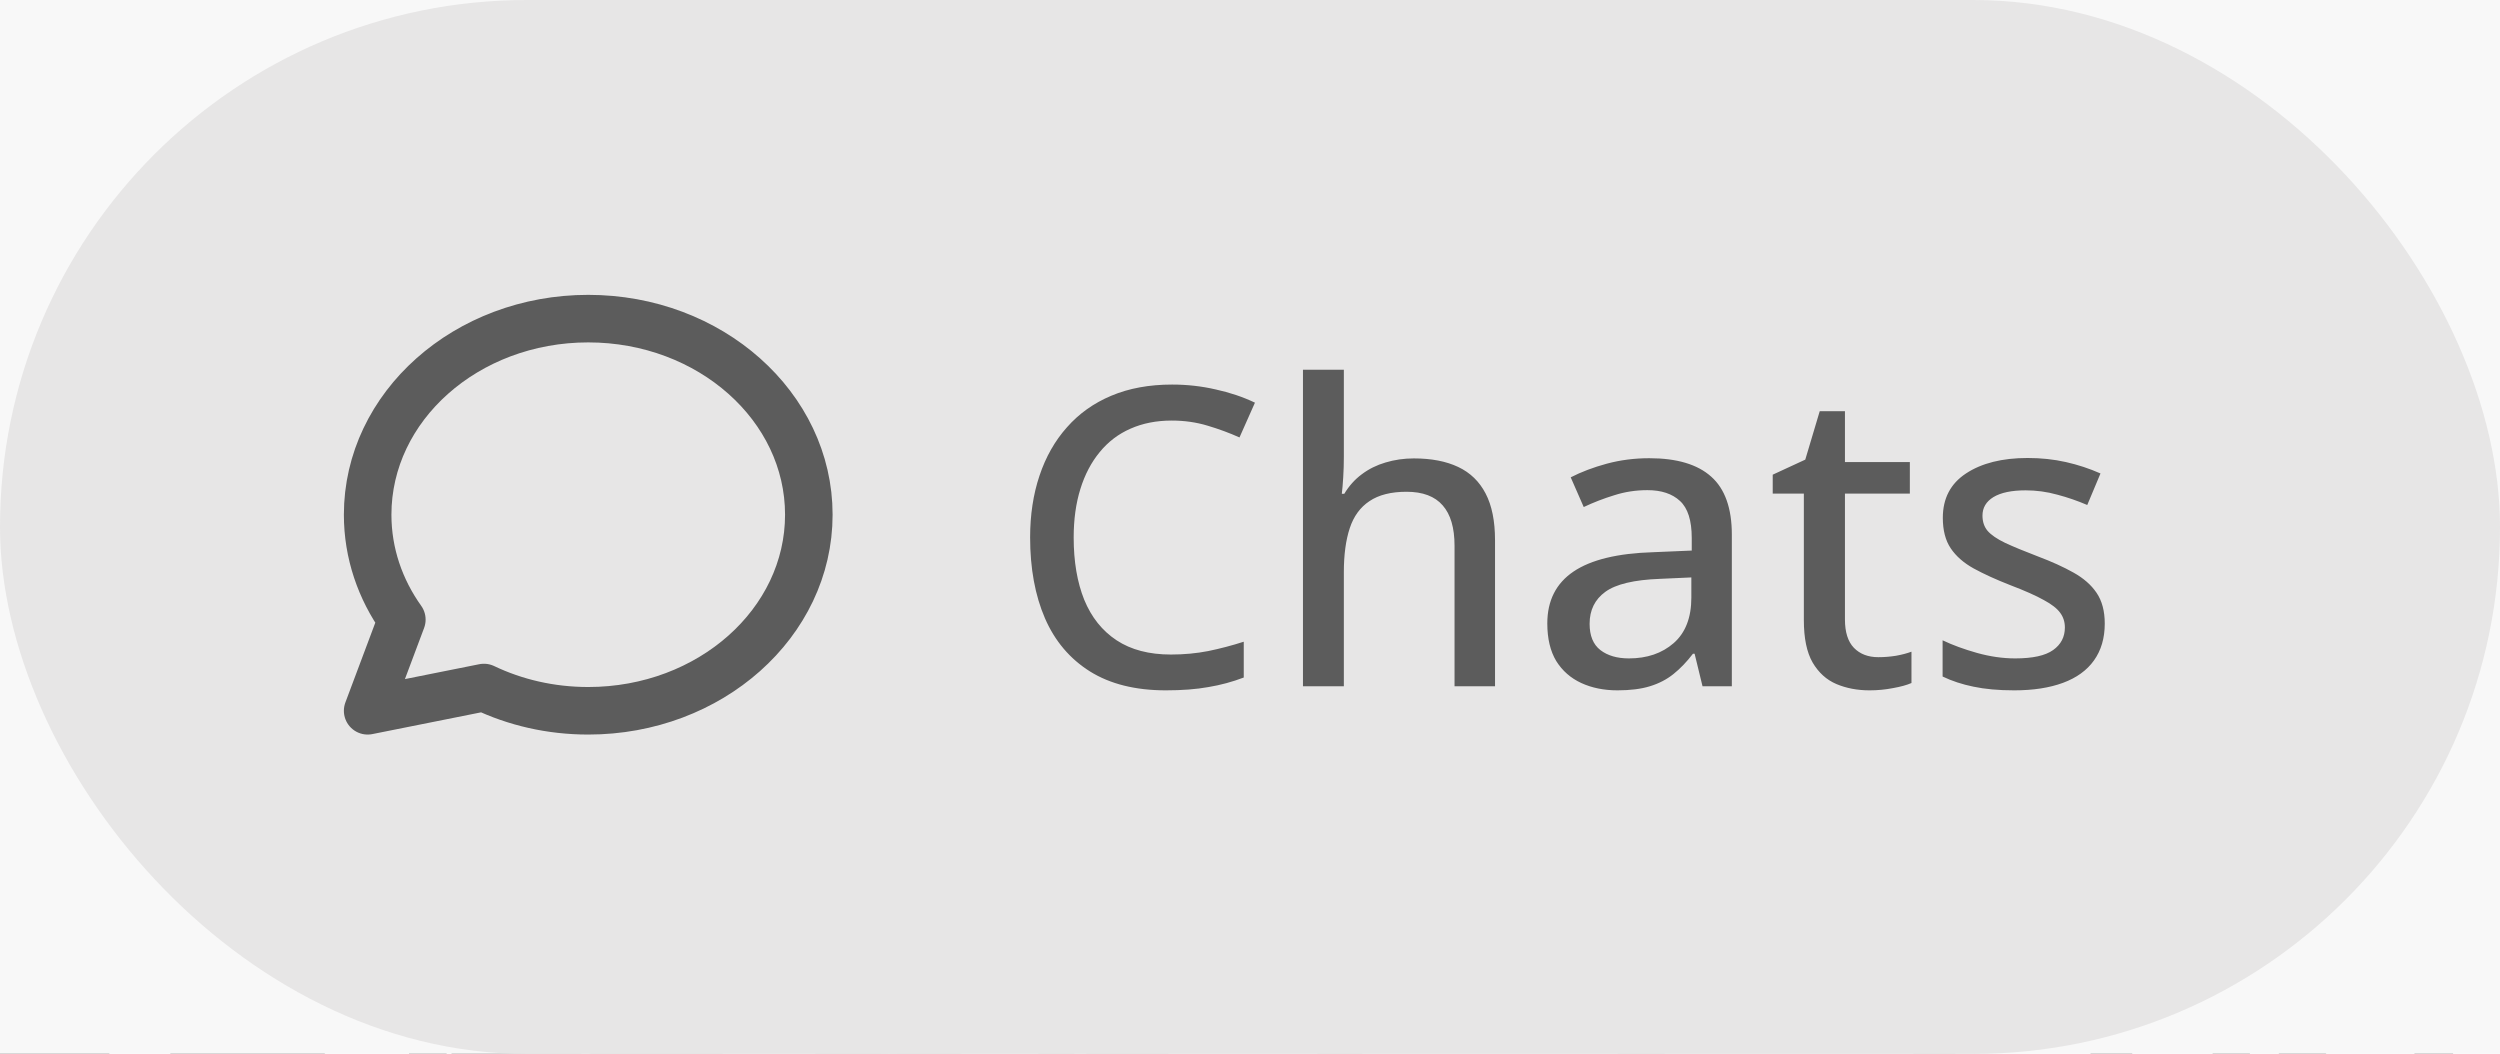 <svg width="102" height="43" viewBox="0 0 102 43" fill="none" xmlns="http://www.w3.org/2000/svg">
<rect width="102" height="43" fill="#E5E5E5"/>
<g clip-path="url(#clip0_0_1)">
<rect width="1920" height="1024" transform="translate(-1416 -172)" fill="white"/>
<rect x="-1366" y="-40" width="1820" height="50" fill="#F1F1F1"/>
<rect x="-1366" y="20" width="1820" height="50" fill="white"/>
<rect x="-61" y="20" width="260" height="50" fill="white"/>
<path d="M-24.193 40.159C-24.819 40.159 -25.38 40.27 -25.878 40.491C-26.371 40.707 -26.789 41.025 -27.132 41.446C-27.475 41.861 -27.738 42.362 -27.92 42.948C-28.103 43.535 -28.194 44.196 -28.194 44.932C-28.194 45.912 -28.05 46.758 -27.763 47.472C-27.469 48.186 -27.029 48.737 -26.443 49.124C-25.856 49.511 -25.117 49.705 -24.227 49.705C-23.695 49.705 -23.189 49.658 -22.707 49.564C-22.221 49.464 -21.736 49.337 -21.255 49.182V50.643C-21.72 50.82 -22.201 50.95 -22.699 51.033C-23.192 51.122 -23.77 51.166 -24.434 51.166C-25.674 51.166 -26.706 50.909 -27.53 50.394C-28.349 49.879 -28.961 49.157 -29.365 48.227C-29.769 47.292 -29.971 46.191 -29.971 44.924C-29.971 44.005 -29.843 43.167 -29.589 42.409C-29.334 41.645 -28.961 40.986 -28.468 40.433C-27.976 39.874 -27.373 39.445 -26.659 39.147C-25.939 38.842 -25.112 38.69 -24.177 38.69C-23.568 38.69 -22.976 38.756 -22.4 38.889C-21.819 39.016 -21.285 39.196 -20.798 39.429L-21.429 40.848C-21.833 40.666 -22.268 40.505 -22.732 40.367C-23.192 40.228 -23.679 40.159 -24.193 40.159ZM-11.07 41.852V51H-12.406L-12.639 49.747H-12.73C-12.918 50.062 -13.162 50.325 -13.46 50.535C-13.759 50.745 -14.094 50.903 -14.465 51.008C-14.836 51.113 -15.229 51.166 -15.644 51.166C-16.346 51.166 -16.944 51.05 -17.436 50.817C-17.924 50.585 -18.294 50.225 -18.549 49.738C-18.798 49.246 -18.922 48.612 -18.922 47.837V41.852H-17.246V47.605C-17.246 48.341 -17.088 48.892 -16.773 49.257C-16.451 49.622 -15.964 49.805 -15.312 49.805C-14.675 49.805 -14.171 49.68 -13.801 49.431C-13.425 49.177 -13.156 48.809 -12.996 48.327C-12.83 47.84 -12.747 47.245 -12.747 46.542V41.852H-11.07ZM-2.18 48.443C-2.18 49.035 -2.326 49.536 -2.62 49.946C-2.907 50.35 -3.328 50.654 -3.881 50.859C-4.435 51.064 -5.099 51.166 -5.874 51.166C-6.515 51.166 -7.069 51.116 -7.534 51.017C-7.999 50.922 -8.419 50.784 -8.795 50.602V49.124C-8.391 49.318 -7.924 49.489 -7.393 49.639C-6.861 49.788 -6.341 49.863 -5.832 49.863C-5.118 49.863 -4.604 49.749 -4.288 49.523C-3.967 49.296 -3.807 48.988 -3.807 48.601C-3.807 48.374 -3.87 48.175 -3.998 48.003C-4.125 47.826 -4.349 47.652 -4.67 47.48C-4.985 47.303 -5.439 47.101 -6.031 46.874C-6.612 46.648 -7.11 46.421 -7.525 46.194C-7.935 45.967 -8.248 45.693 -8.463 45.372C-8.679 45.051 -8.787 44.636 -8.787 44.127C-8.787 43.336 -8.472 42.732 -7.841 42.317C-7.204 41.897 -6.366 41.687 -5.326 41.687C-4.772 41.687 -4.252 41.742 -3.765 41.852C-3.273 41.963 -2.802 42.118 -2.354 42.317L-2.894 43.604C-3.292 43.432 -3.701 43.291 -4.122 43.181C-4.543 43.065 -4.972 43.006 -5.409 43.006C-5.979 43.006 -6.416 43.098 -6.72 43.28C-7.019 43.463 -7.168 43.715 -7.168 44.036C-7.168 44.285 -7.099 44.492 -6.961 44.658C-6.817 44.824 -6.579 44.987 -6.247 45.148C-5.915 45.303 -5.467 45.488 -4.902 45.704C-4.343 45.914 -3.862 46.133 -3.458 46.36C-3.049 46.587 -2.733 46.863 -2.512 47.19C-2.29 47.516 -2.18 47.934 -2.18 48.443ZM3.174 49.813C3.412 49.813 3.653 49.794 3.896 49.755C4.14 49.711 4.35 49.655 4.527 49.589V50.867C4.339 50.95 4.087 51.019 3.772 51.075C3.462 51.136 3.144 51.166 2.817 51.166C2.319 51.166 1.868 51.08 1.464 50.909C1.06 50.737 0.737 50.444 0.493 50.029C0.255 49.614 0.136 49.038 0.136 48.302V43.139H-1.134V42.367L0.194 41.753L0.784 39.777H1.813V41.852H4.461V43.139H1.813V48.277C1.813 48.792 1.935 49.177 2.178 49.431C2.427 49.686 2.759 49.813 3.174 49.813ZM14.372 46.41C14.372 47.162 14.273 47.835 14.073 48.427C13.88 49.013 13.595 49.511 13.218 49.921C12.848 50.325 12.399 50.635 11.873 50.851C11.348 51.061 10.753 51.166 10.089 51.166C9.469 51.166 8.899 51.061 8.379 50.851C7.864 50.635 7.419 50.325 7.042 49.921C6.666 49.511 6.376 49.013 6.171 48.427C5.966 47.835 5.864 47.162 5.864 46.41C5.864 45.408 6.035 44.556 6.378 43.853C6.722 43.145 7.211 42.608 7.848 42.243C8.49 41.872 9.253 41.687 10.139 41.687C10.98 41.687 11.719 41.872 12.355 42.243C12.991 42.613 13.487 43.15 13.841 43.853C14.195 44.556 14.372 45.408 14.372 46.41ZM7.574 46.41C7.574 47.112 7.662 47.718 7.839 48.227C8.022 48.731 8.299 49.118 8.669 49.39C9.046 49.661 9.53 49.796 10.122 49.796C10.703 49.796 11.182 49.661 11.558 49.39C11.934 49.118 12.211 48.731 12.388 48.227C12.565 47.718 12.654 47.112 12.654 46.41C12.654 45.712 12.565 45.115 12.388 44.617C12.211 44.119 11.934 43.737 11.558 43.471C11.187 43.206 10.703 43.073 10.105 43.073C9.231 43.073 8.589 43.366 8.18 43.953C7.776 44.534 7.574 45.353 7.574 46.41ZM26.823 41.687C27.836 41.687 28.6 41.952 29.114 42.483C29.634 43.009 29.895 43.853 29.895 45.015V51H28.243V45.223C28.243 44.503 28.093 43.964 27.794 43.604C27.501 43.244 27.061 43.065 26.475 43.065C25.645 43.065 25.044 43.316 24.673 43.82C24.308 44.318 24.125 45.051 24.125 46.02V51H22.465V45.223C22.465 44.741 22.399 44.343 22.266 44.027C22.133 43.706 21.937 43.466 21.677 43.305C21.417 43.145 21.087 43.065 20.689 43.065C20.119 43.065 19.662 43.189 19.319 43.438C18.982 43.681 18.735 44.044 18.581 44.525C18.431 45.007 18.356 45.596 18.356 46.294V51H16.688V41.852H18.008L18.248 43.114H18.34C18.523 42.799 18.752 42.536 19.029 42.326C19.311 42.115 19.624 41.958 19.967 41.852C20.31 41.742 20.672 41.687 21.054 41.687C21.74 41.687 22.319 41.811 22.789 42.06C23.259 42.309 23.605 42.688 23.827 43.197H23.935C24.228 42.683 24.632 42.303 25.146 42.06C25.667 41.811 26.226 41.687 26.823 41.687ZM36.261 41.687C37.058 41.687 37.742 41.858 38.312 42.201C38.882 42.539 39.319 43.017 39.623 43.637C39.927 44.257 40.08 44.987 40.08 45.829V46.775H33.871C33.887 47.754 34.139 48.507 34.626 49.033C35.113 49.553 35.796 49.813 36.676 49.813C37.257 49.813 37.775 49.758 38.228 49.647C38.682 49.536 39.153 49.373 39.64 49.157V50.56C39.18 50.77 38.718 50.922 38.253 51.017C37.794 51.116 37.243 51.166 36.602 51.166C35.716 51.166 34.939 50.989 34.269 50.635C33.605 50.281 33.088 49.758 32.717 49.066C32.346 48.369 32.161 47.511 32.161 46.493C32.161 45.486 32.329 44.625 32.667 43.911C33.005 43.192 33.48 42.641 34.095 42.259C34.709 41.877 35.431 41.687 36.261 41.687ZM36.253 42.981C35.578 42.981 35.035 43.203 34.626 43.645C34.217 44.083 33.976 44.711 33.904 45.53H38.403C38.397 45.026 38.317 44.584 38.162 44.202C38.007 43.82 37.772 43.521 37.456 43.305C37.147 43.089 36.745 42.981 36.253 42.981ZM46.753 41.687C46.919 41.687 47.099 41.698 47.293 41.72C47.487 41.736 47.653 41.758 47.791 41.786L47.617 43.338C47.484 43.305 47.329 43.278 47.152 43.255C46.98 43.233 46.82 43.222 46.67 43.222C46.316 43.222 45.979 43.289 45.658 43.421C45.337 43.554 45.054 43.748 44.811 44.002C44.568 44.252 44.377 44.559 44.238 44.924C44.1 45.283 44.031 45.696 44.031 46.161V51H42.354V41.852H43.699L43.898 43.504H43.973C44.161 43.172 44.388 42.868 44.653 42.591C44.925 42.315 45.234 42.096 45.583 41.935C45.937 41.77 46.327 41.687 46.753 41.687ZM59.163 44.525H63.546V50.51C62.91 50.726 62.254 50.889 61.579 51C60.904 51.111 60.145 51.166 59.304 51.166C58.053 51.166 56.999 50.917 56.142 50.419C55.284 49.921 54.631 49.207 54.183 48.277C53.74 47.348 53.519 46.23 53.519 44.924C53.519 43.668 53.765 42.572 54.257 41.637C54.75 40.702 55.467 39.977 56.407 39.462C57.348 38.947 58.482 38.69 59.81 38.69C60.475 38.69 61.111 38.754 61.72 38.881C62.334 39.008 62.898 39.185 63.413 39.412L62.799 40.848C62.367 40.654 61.889 40.491 61.363 40.358C60.843 40.22 60.303 40.151 59.744 40.151C58.815 40.151 58.015 40.347 57.345 40.74C56.681 41.133 56.169 41.687 55.81 42.4C55.455 43.114 55.278 43.961 55.278 44.94C55.278 45.898 55.428 46.733 55.727 47.447C56.025 48.161 56.493 48.717 57.129 49.116C57.766 49.514 58.585 49.713 59.586 49.713C60.09 49.713 60.519 49.686 60.873 49.63C61.233 49.575 61.562 49.509 61.861 49.431V46.011H59.163V44.525ZM73.399 47.738C73.399 48.457 73.219 49.074 72.859 49.589C72.505 50.098 72.004 50.488 71.357 50.759C70.71 51.03 69.94 51.166 69.049 51.166C68.601 51.166 68.172 51.141 67.763 51.091C67.359 51.047 66.982 50.981 66.634 50.892C66.285 50.803 65.97 50.693 65.688 50.56V48.95C66.147 49.138 66.678 49.315 67.281 49.481C67.884 49.641 68.507 49.722 69.149 49.722C69.708 49.722 70.175 49.647 70.552 49.498C70.934 49.343 71.221 49.127 71.415 48.85C71.609 48.573 71.706 48.241 71.706 47.854C71.706 47.467 71.612 47.143 71.423 46.883C71.235 46.617 70.936 46.374 70.527 46.152C70.123 45.931 69.592 45.696 68.933 45.447C68.474 45.281 68.056 45.093 67.68 44.882C67.303 44.666 66.977 44.42 66.7 44.144C66.429 43.867 66.219 43.543 66.069 43.172C65.92 42.796 65.845 42.364 65.845 41.877C65.845 41.208 66.008 40.635 66.335 40.159C66.667 39.683 67.129 39.321 67.721 39.072C68.313 38.817 68.999 38.69 69.78 38.69C70.422 38.69 71.019 38.754 71.573 38.881C72.132 39.008 72.663 39.182 73.166 39.404L72.627 40.815C72.157 40.621 71.683 40.464 71.207 40.342C70.732 40.22 70.239 40.159 69.73 40.159C69.26 40.159 68.861 40.228 68.535 40.367C68.214 40.505 67.967 40.702 67.796 40.956C67.63 41.211 67.547 41.512 67.547 41.861C67.547 42.254 67.635 42.58 67.812 42.84C67.99 43.1 68.269 43.336 68.651 43.546C69.033 43.756 69.531 43.98 70.145 44.218C70.837 44.484 71.423 44.766 71.905 45.065C72.392 45.364 72.763 45.724 73.017 46.144C73.272 46.565 73.399 47.096 73.399 47.738ZM79.766 51H78.056V40.334H74.37V38.864H83.443V40.334H79.766V51ZM85.294 51V38.864H86.996V51H85.294ZM100.086 51H98.044L91.76 41.056H91.694C91.71 41.355 91.73 41.684 91.752 42.044C91.774 42.398 91.791 42.771 91.802 43.164C91.818 43.551 91.829 43.944 91.835 44.343V51H90.274V38.864H92.3L98.559 48.759H98.617C98.606 48.515 98.592 48.214 98.575 47.854C98.559 47.494 98.542 47.115 98.525 46.717C98.514 46.313 98.509 45.931 98.509 45.571V38.864H100.086V51ZM106.768 47.157V45.712H110.968V47.157H106.768ZM117.65 51V38.864H119.352V51H117.65ZM126.972 41.687C128.029 41.687 128.84 41.952 129.404 42.483C129.974 43.015 130.259 43.867 130.259 45.04V51H128.607V45.264C128.607 44.534 128.447 43.986 128.126 43.621C127.805 43.25 127.312 43.065 126.648 43.065C125.702 43.065 125.038 43.344 124.656 43.903C124.28 44.462 124.092 45.273 124.092 46.335V51H122.423V41.852H123.743L123.984 43.139H124.075C124.269 42.818 124.515 42.55 124.814 42.334C125.113 42.118 125.445 41.958 125.81 41.852C126.181 41.742 126.568 41.687 126.972 41.687ZM135.107 51L131.629 41.852H133.397L135.348 47.306C135.475 47.666 135.599 48.059 135.721 48.485C135.848 48.911 135.934 49.262 135.979 49.539H136.037C136.092 49.257 136.186 48.903 136.319 48.477C136.452 48.05 136.579 47.66 136.701 47.306L138.643 41.852H140.419L136.933 51H135.107ZM149.841 46.41C149.841 47.162 149.741 47.835 149.542 48.427C149.348 49.013 149.063 49.511 148.687 49.921C148.316 50.325 147.868 50.635 147.342 50.851C146.817 51.061 146.222 51.166 145.558 51.166C144.938 51.166 144.368 51.061 143.848 50.851C143.333 50.635 142.888 50.325 142.511 49.921C142.135 49.511 141.844 49.013 141.64 48.427C141.435 47.835 141.333 47.162 141.333 46.41C141.333 45.408 141.504 44.556 141.847 43.853C142.19 43.145 142.68 42.608 143.316 42.243C143.958 41.872 144.722 41.687 145.607 41.687C146.449 41.687 147.187 41.872 147.824 42.243C148.46 42.613 148.955 43.15 149.31 43.853C149.664 44.556 149.841 45.408 149.841 46.41ZM143.042 46.41C143.042 47.112 143.131 47.718 143.308 48.227C143.491 48.731 143.767 49.118 144.138 49.39C144.514 49.661 144.999 49.796 145.591 49.796C146.172 49.796 146.651 49.661 147.027 49.39C147.403 49.118 147.68 48.731 147.857 48.227C148.034 47.718 148.123 47.112 148.123 46.41C148.123 45.712 148.034 45.115 147.857 44.617C147.68 44.119 147.403 43.737 147.027 43.471C146.656 43.206 146.172 43.073 145.574 43.073C144.7 43.073 144.058 43.366 143.648 43.953C143.244 44.534 143.042 45.353 143.042 46.41ZM151.916 50.054C151.916 49.633 152.021 49.337 152.231 49.166C152.447 48.988 152.707 48.9 153.012 48.9C153.322 48.9 153.584 48.988 153.8 49.166C154.016 49.337 154.124 49.633 154.124 50.054C154.124 50.463 154.016 50.762 153.8 50.95C153.584 51.138 153.322 51.232 153.012 51.232C152.707 51.232 152.447 51.138 152.231 50.95C152.021 50.762 151.916 50.463 151.916 50.054ZM156.481 50.054C156.481 49.633 156.587 49.337 156.797 49.166C157.013 48.988 157.273 48.9 157.577 48.9C157.887 48.9 158.15 48.988 158.366 49.166C158.582 49.337 158.689 49.633 158.689 50.054C158.689 50.463 158.582 50.762 158.366 50.95C158.15 51.138 157.887 51.232 157.577 51.232C157.273 51.232 157.013 51.138 156.797 50.95C156.587 50.762 156.481 50.463 156.481 50.054ZM161.047 50.054C161.047 49.633 161.152 49.337 161.362 49.166C161.578 48.988 161.838 48.9 162.143 48.9C162.452 48.9 162.715 48.988 162.931 49.166C163.147 49.337 163.255 49.633 163.255 50.054C163.255 50.463 163.147 50.762 162.931 50.95C162.715 51.138 162.452 51.232 162.143 51.232C161.838 51.232 161.578 51.138 161.362 50.95C161.152 50.762 161.047 50.463 161.047 50.054Z" fill="black"/>
<g filter="url(#filter0_d_0_1)">
<path d="M-40 -36C-40 -38.209 -38.209 -40 -36 -40H504V852H-36C-38.209 852 -40 850.209 -40 848V-36Z" fill="#F8F8F8"/>
<path d="M-39.5 -36C-39.5 -37.933 -37.933 -39.5 -36 -39.5H503.5V851.5H-36C-37.933 851.5 -39.5 849.933 -39.5 848V-36Z" stroke="black" stroke-opacity="0.12"/>
</g>
<rect width="102" height="43" rx="21.5" fill="#E7E6E6"/>
<path opacity="0.6" d="M47.807 17.159C47.181 17.159 46.62 17.27 46.122 17.491C45.629 17.707 45.211 18.025 44.868 18.446C44.525 18.861 44.262 19.362 44.08 19.948C43.897 20.535 43.806 21.196 43.806 21.932C43.806 22.912 43.95 23.758 44.237 24.472C44.531 25.186 44.971 25.737 45.557 26.124C46.144 26.511 46.883 26.705 47.773 26.705C48.305 26.705 48.811 26.658 49.292 26.564C49.779 26.464 50.264 26.337 50.745 26.182V27.643C50.28 27.82 49.799 27.95 49.301 28.033C48.808 28.122 48.23 28.166 47.566 28.166C46.326 28.166 45.294 27.909 44.47 27.394C43.651 26.879 43.039 26.157 42.635 25.227C42.231 24.292 42.029 23.191 42.029 21.924C42.029 21.005 42.157 20.167 42.411 19.409C42.666 18.645 43.039 17.986 43.532 17.433C44.024 16.874 44.627 16.445 45.341 16.146C46.061 15.842 46.888 15.69 47.823 15.69C48.432 15.69 49.024 15.756 49.6 15.889C50.181 16.016 50.715 16.196 51.202 16.429L50.571 17.848C50.167 17.666 49.732 17.505 49.268 17.367C48.808 17.228 48.321 17.159 47.807 17.159ZM54.829 15.084V18.637C54.829 18.919 54.821 19.196 54.804 19.467C54.788 19.738 54.768 19.965 54.746 20.148H54.846C55.039 19.826 55.277 19.561 55.56 19.351C55.847 19.135 56.171 18.974 56.531 18.869C56.896 18.759 57.281 18.703 57.685 18.703C58.398 18.703 59.002 18.819 59.494 19.052C59.987 19.284 60.36 19.647 60.615 20.139C60.869 20.626 60.997 21.26 60.997 22.04V28H59.345V22.264C59.345 21.534 59.184 20.986 58.863 20.621C58.542 20.25 58.05 20.064 57.386 20.064C56.755 20.064 56.251 20.192 55.875 20.446C55.499 20.695 55.23 21.063 55.07 21.55C54.909 22.037 54.829 22.635 54.829 23.343V28H53.161V15.084H54.829ZM67.289 18.695C68.418 18.695 69.261 18.947 69.82 19.45C70.379 19.948 70.659 20.737 70.659 21.816V28H69.463L69.14 26.672H69.073C68.819 27.004 68.553 27.281 68.276 27.502C68 27.723 67.679 27.889 67.314 28C66.954 28.111 66.514 28.166 65.994 28.166C65.44 28.166 64.948 28.066 64.516 27.867C64.085 27.668 63.744 27.369 63.495 26.971C63.252 26.567 63.13 26.055 63.13 25.435C63.13 24.505 63.487 23.8 64.201 23.318C64.915 22.837 65.996 22.574 67.446 22.53L69.023 22.463V21.949C69.023 21.235 68.863 20.731 68.542 20.438C68.227 20.145 67.784 19.998 67.214 19.998C66.743 19.998 66.293 20.067 65.861 20.206C65.429 20.338 65.014 20.499 64.616 20.687L64.085 19.475C64.516 19.254 65.006 19.068 65.554 18.919C66.107 18.77 66.685 18.695 67.289 18.695ZM69.007 23.559L67.728 23.617C66.671 23.656 65.927 23.833 65.496 24.148C65.07 24.458 64.856 24.893 64.856 25.452C64.856 25.939 65.003 26.296 65.296 26.523C65.59 26.749 65.977 26.863 66.459 26.863C67.2 26.863 67.809 26.655 68.285 26.24C68.766 25.82 69.007 25.2 69.007 24.381V23.559ZM76.635 26.813C76.873 26.813 77.114 26.794 77.357 26.755C77.601 26.711 77.811 26.655 77.988 26.589V27.867C77.8 27.95 77.548 28.019 77.233 28.075C76.923 28.136 76.605 28.166 76.278 28.166C75.78 28.166 75.329 28.08 74.925 27.909C74.521 27.737 74.198 27.444 73.954 27.029C73.716 26.614 73.597 26.038 73.597 25.302V20.139H72.327V19.367L73.655 18.753L74.245 16.777H75.274V18.852H77.922V20.139H75.274V25.277C75.274 25.792 75.396 26.177 75.639 26.431C75.888 26.686 76.22 26.813 76.635 26.813ZM85.874 25.443C85.874 26.035 85.727 26.536 85.434 26.946C85.146 27.35 84.726 27.654 84.172 27.859C83.619 28.064 82.955 28.166 82.18 28.166C81.538 28.166 80.985 28.116 80.52 28.017C80.055 27.922 79.635 27.784 79.258 27.602V26.124C79.662 26.318 80.13 26.489 80.661 26.639C81.192 26.788 81.713 26.863 82.222 26.863C82.936 26.863 83.45 26.749 83.766 26.523C84.087 26.296 84.247 25.988 84.247 25.601C84.247 25.374 84.183 25.175 84.056 25.003C83.929 24.826 83.705 24.652 83.384 24.48C83.068 24.303 82.615 24.101 82.022 23.875C81.441 23.648 80.943 23.421 80.528 23.194C80.119 22.967 79.806 22.693 79.59 22.372C79.374 22.051 79.267 21.636 79.267 21.127C79.267 20.336 79.582 19.732 80.213 19.317C80.849 18.897 81.688 18.686 82.728 18.686C83.281 18.686 83.802 18.742 84.289 18.852C84.781 18.963 85.251 19.118 85.7 19.317L85.16 20.604C84.762 20.433 84.352 20.291 83.932 20.181C83.511 20.064 83.082 20.006 82.645 20.006C82.075 20.006 81.638 20.098 81.334 20.28C81.035 20.463 80.885 20.715 80.885 21.036C80.885 21.285 80.954 21.492 81.093 21.658C81.237 21.824 81.475 21.988 81.807 22.148C82.139 22.303 82.587 22.488 83.151 22.704C83.71 22.914 84.192 23.133 84.596 23.36C85.005 23.587 85.321 23.863 85.542 24.19C85.763 24.516 85.874 24.934 85.874 25.443Z" fill="black"/>
<path d="M33 21C33 25.418 28.971 29 24 29C22.461 29 21.012 28.657 19.745 28.051L15 29L16.395 25.28C15.512 24.042 15 22.574 15 21C15 16.582 19.029 13 24 13C28.971 13 33 16.582 33 21Z" stroke="#5C5C5C" stroke-width="1.94" stroke-linecap="round" stroke-linejoin="round"/>
</g>
<defs>
<filter id="filter0_d_0_1" x="-60" y="-52" width="584" height="932" filterUnits="userSpaceOnUse" color-interpolation-filters="sRGB">
<feFlood flood-opacity="0" result="BackgroundImageFix"/>
<feColorMatrix in="SourceAlpha" type="matrix" values="0 0 0 0 0 0 0 0 0 0 0 0 0 0 0 0 0 0 127 0" result="hardAlpha"/>
<feOffset dy="8"/>
<feGaussianBlur stdDeviation="10"/>
<feColorMatrix type="matrix" values="0 0 0 0 0 0 0 0 0 0 0 0 0 0 0 0 0 0 0.15 0"/>
<feBlend mode="normal" in2="BackgroundImageFix" result="effect1_dropShadow_0_1"/>
<feBlend mode="normal" in="SourceGraphic" in2="effect1_dropShadow_0_1" result="shape"/>
</filter>
<clipPath id="clip0_0_1">
<rect width="1920" height="1024" fill="white" transform="translate(-1416 -172)"/>
</clipPath>
</defs>
</svg>
